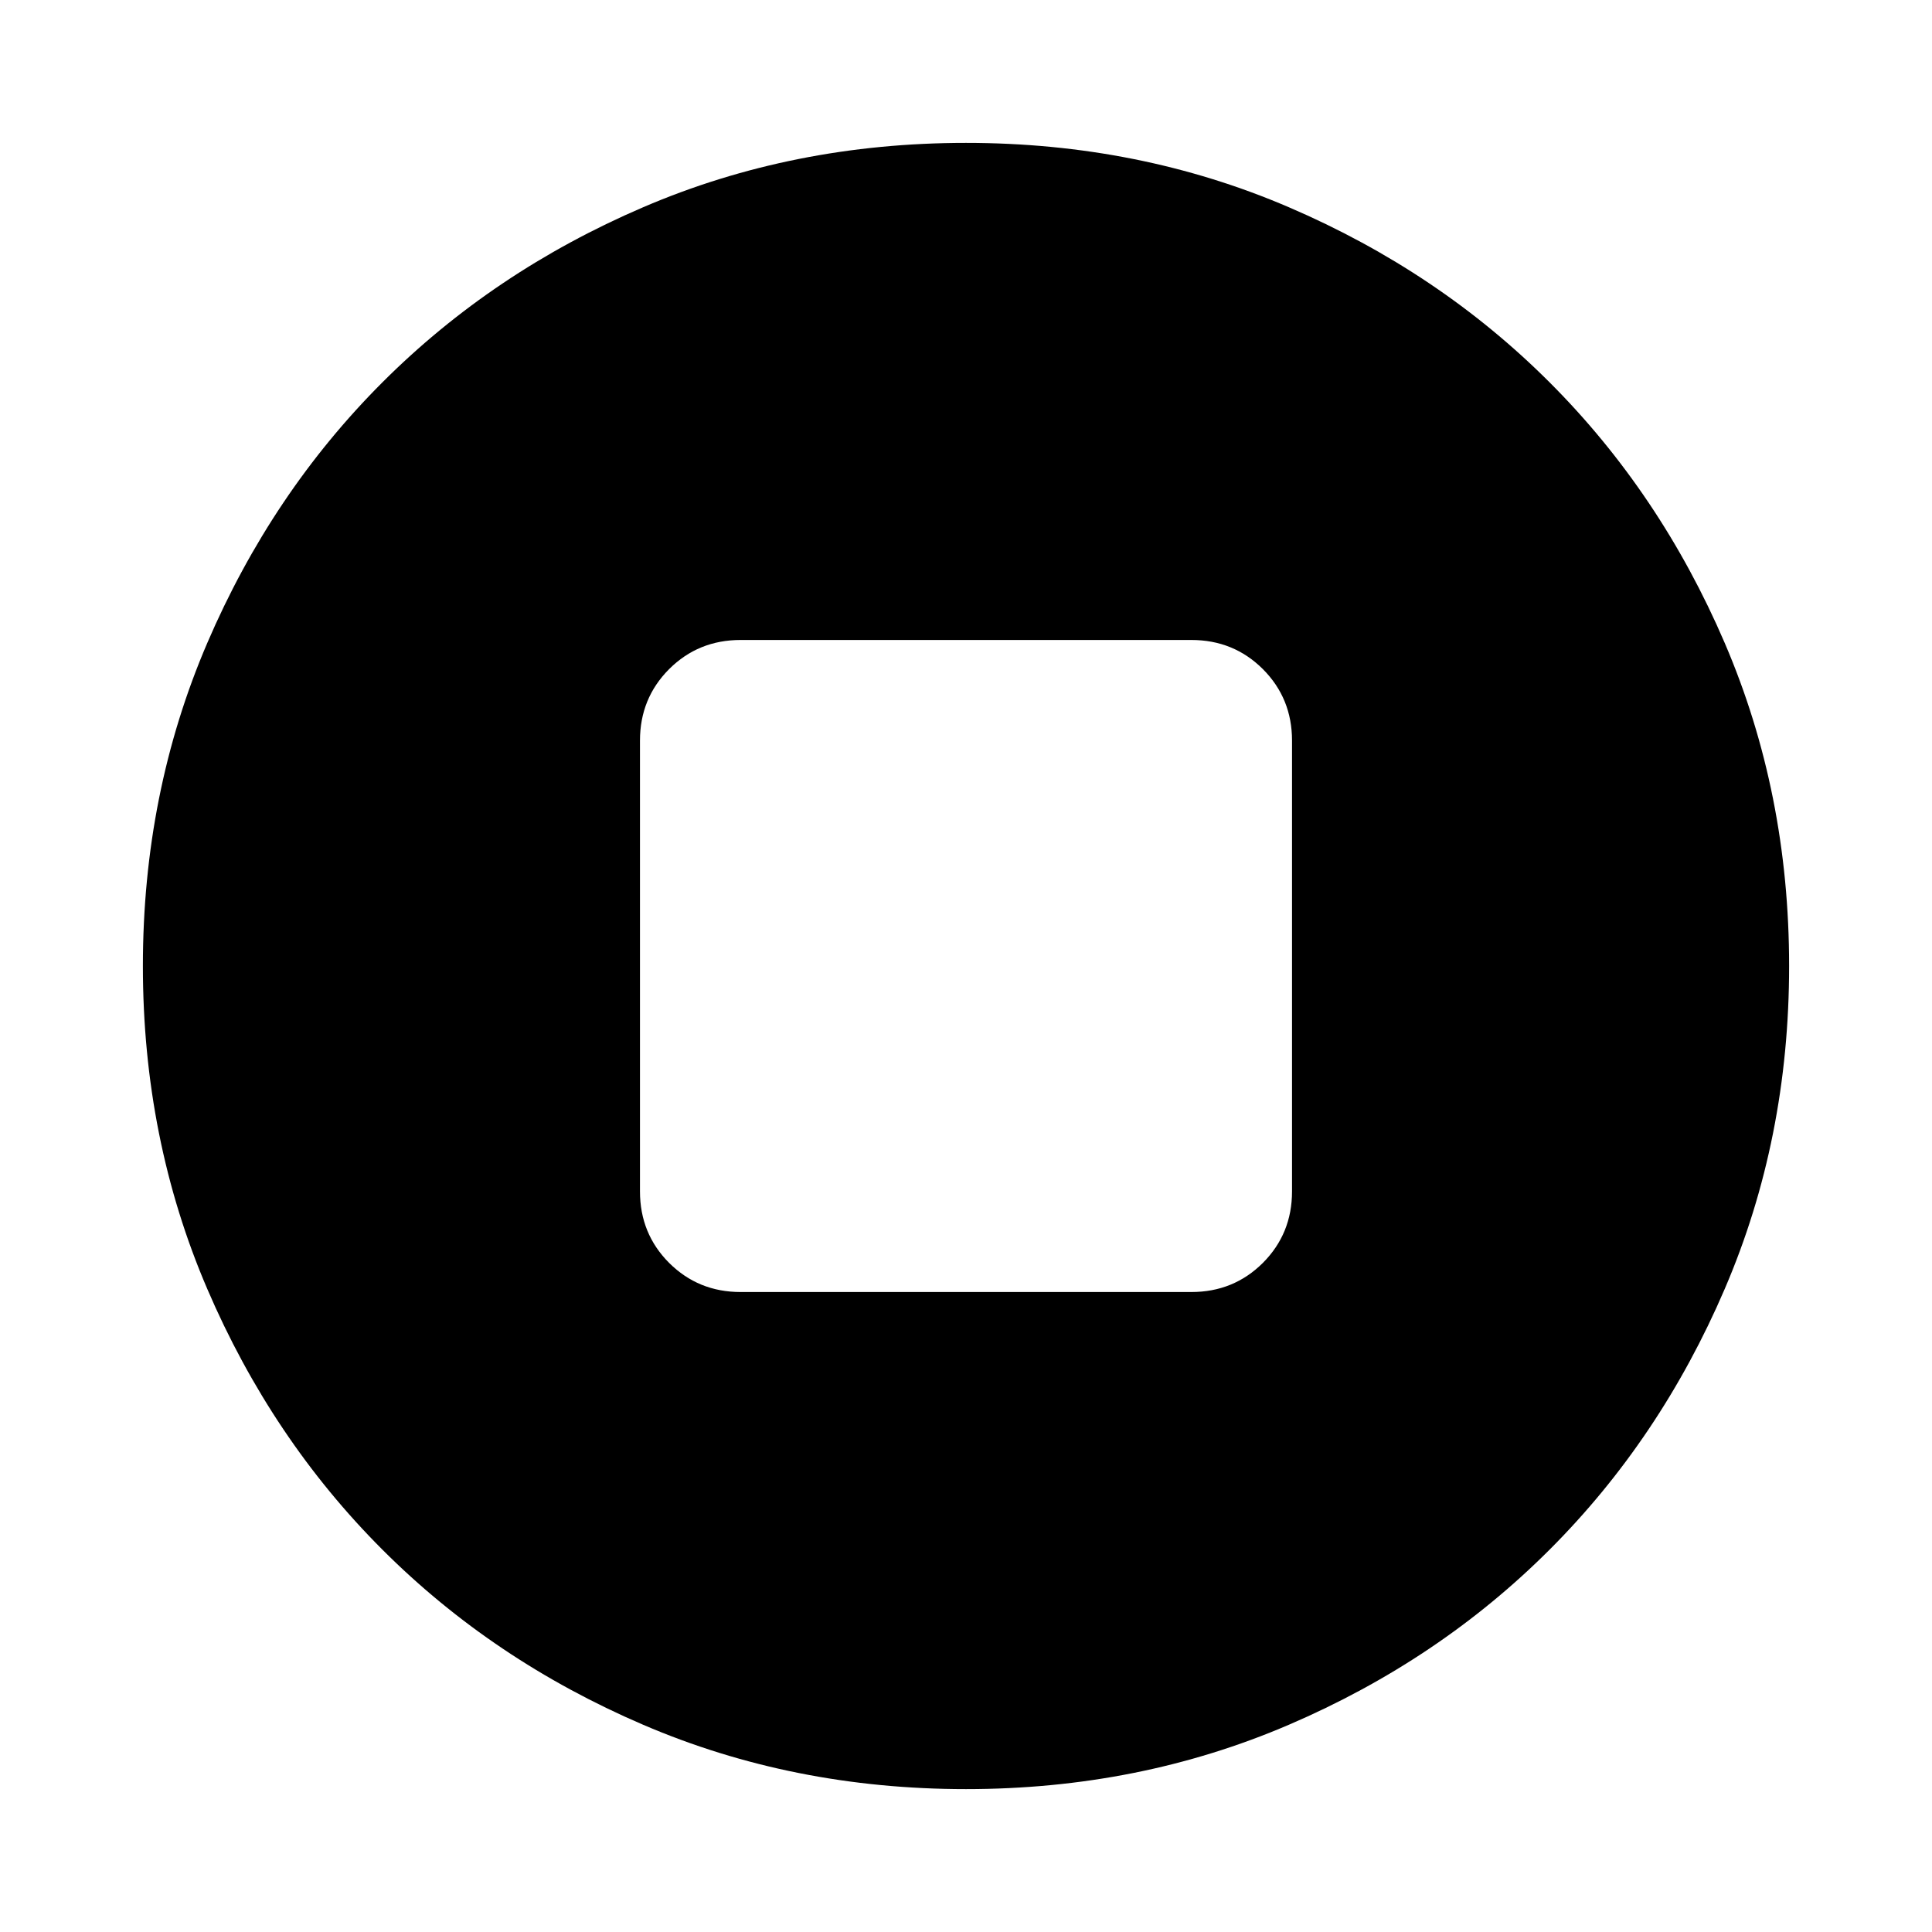 <svg xmlns="http://www.w3.org/2000/svg" height="24" width="24"><path d="M12 22.225Q9.85 22.225 7.988 21.425Q6.125 20.625 4.75 19.25Q3.375 17.875 2.575 16.012Q1.775 14.15 1.775 12Q1.775 9.85 2.575 7.987Q3.375 6.125 4.75 4.75Q6.125 3.375 7.988 2.575Q9.85 1.775 12 1.775Q14.15 1.775 16.012 2.575Q17.875 3.375 19.25 4.75Q20.625 6.125 21.425 7.987Q22.225 9.85 22.225 12Q22.225 14.15 21.425 16.012Q20.625 17.875 19.25 19.25Q17.875 20.625 16.012 21.425Q14.15 22.225 12 22.225ZM9.2 16.05H14.8Q15.325 16.05 15.688 15.688Q16.05 15.325 16.05 14.8V9.2Q16.05 8.675 15.688 8.312Q15.325 7.95 14.8 7.95H9.2Q8.675 7.95 8.312 8.312Q7.95 8.675 7.95 9.2V14.8Q7.95 15.325 8.312 15.688Q8.675 16.05 9.2 16.05Z"/></svg>
